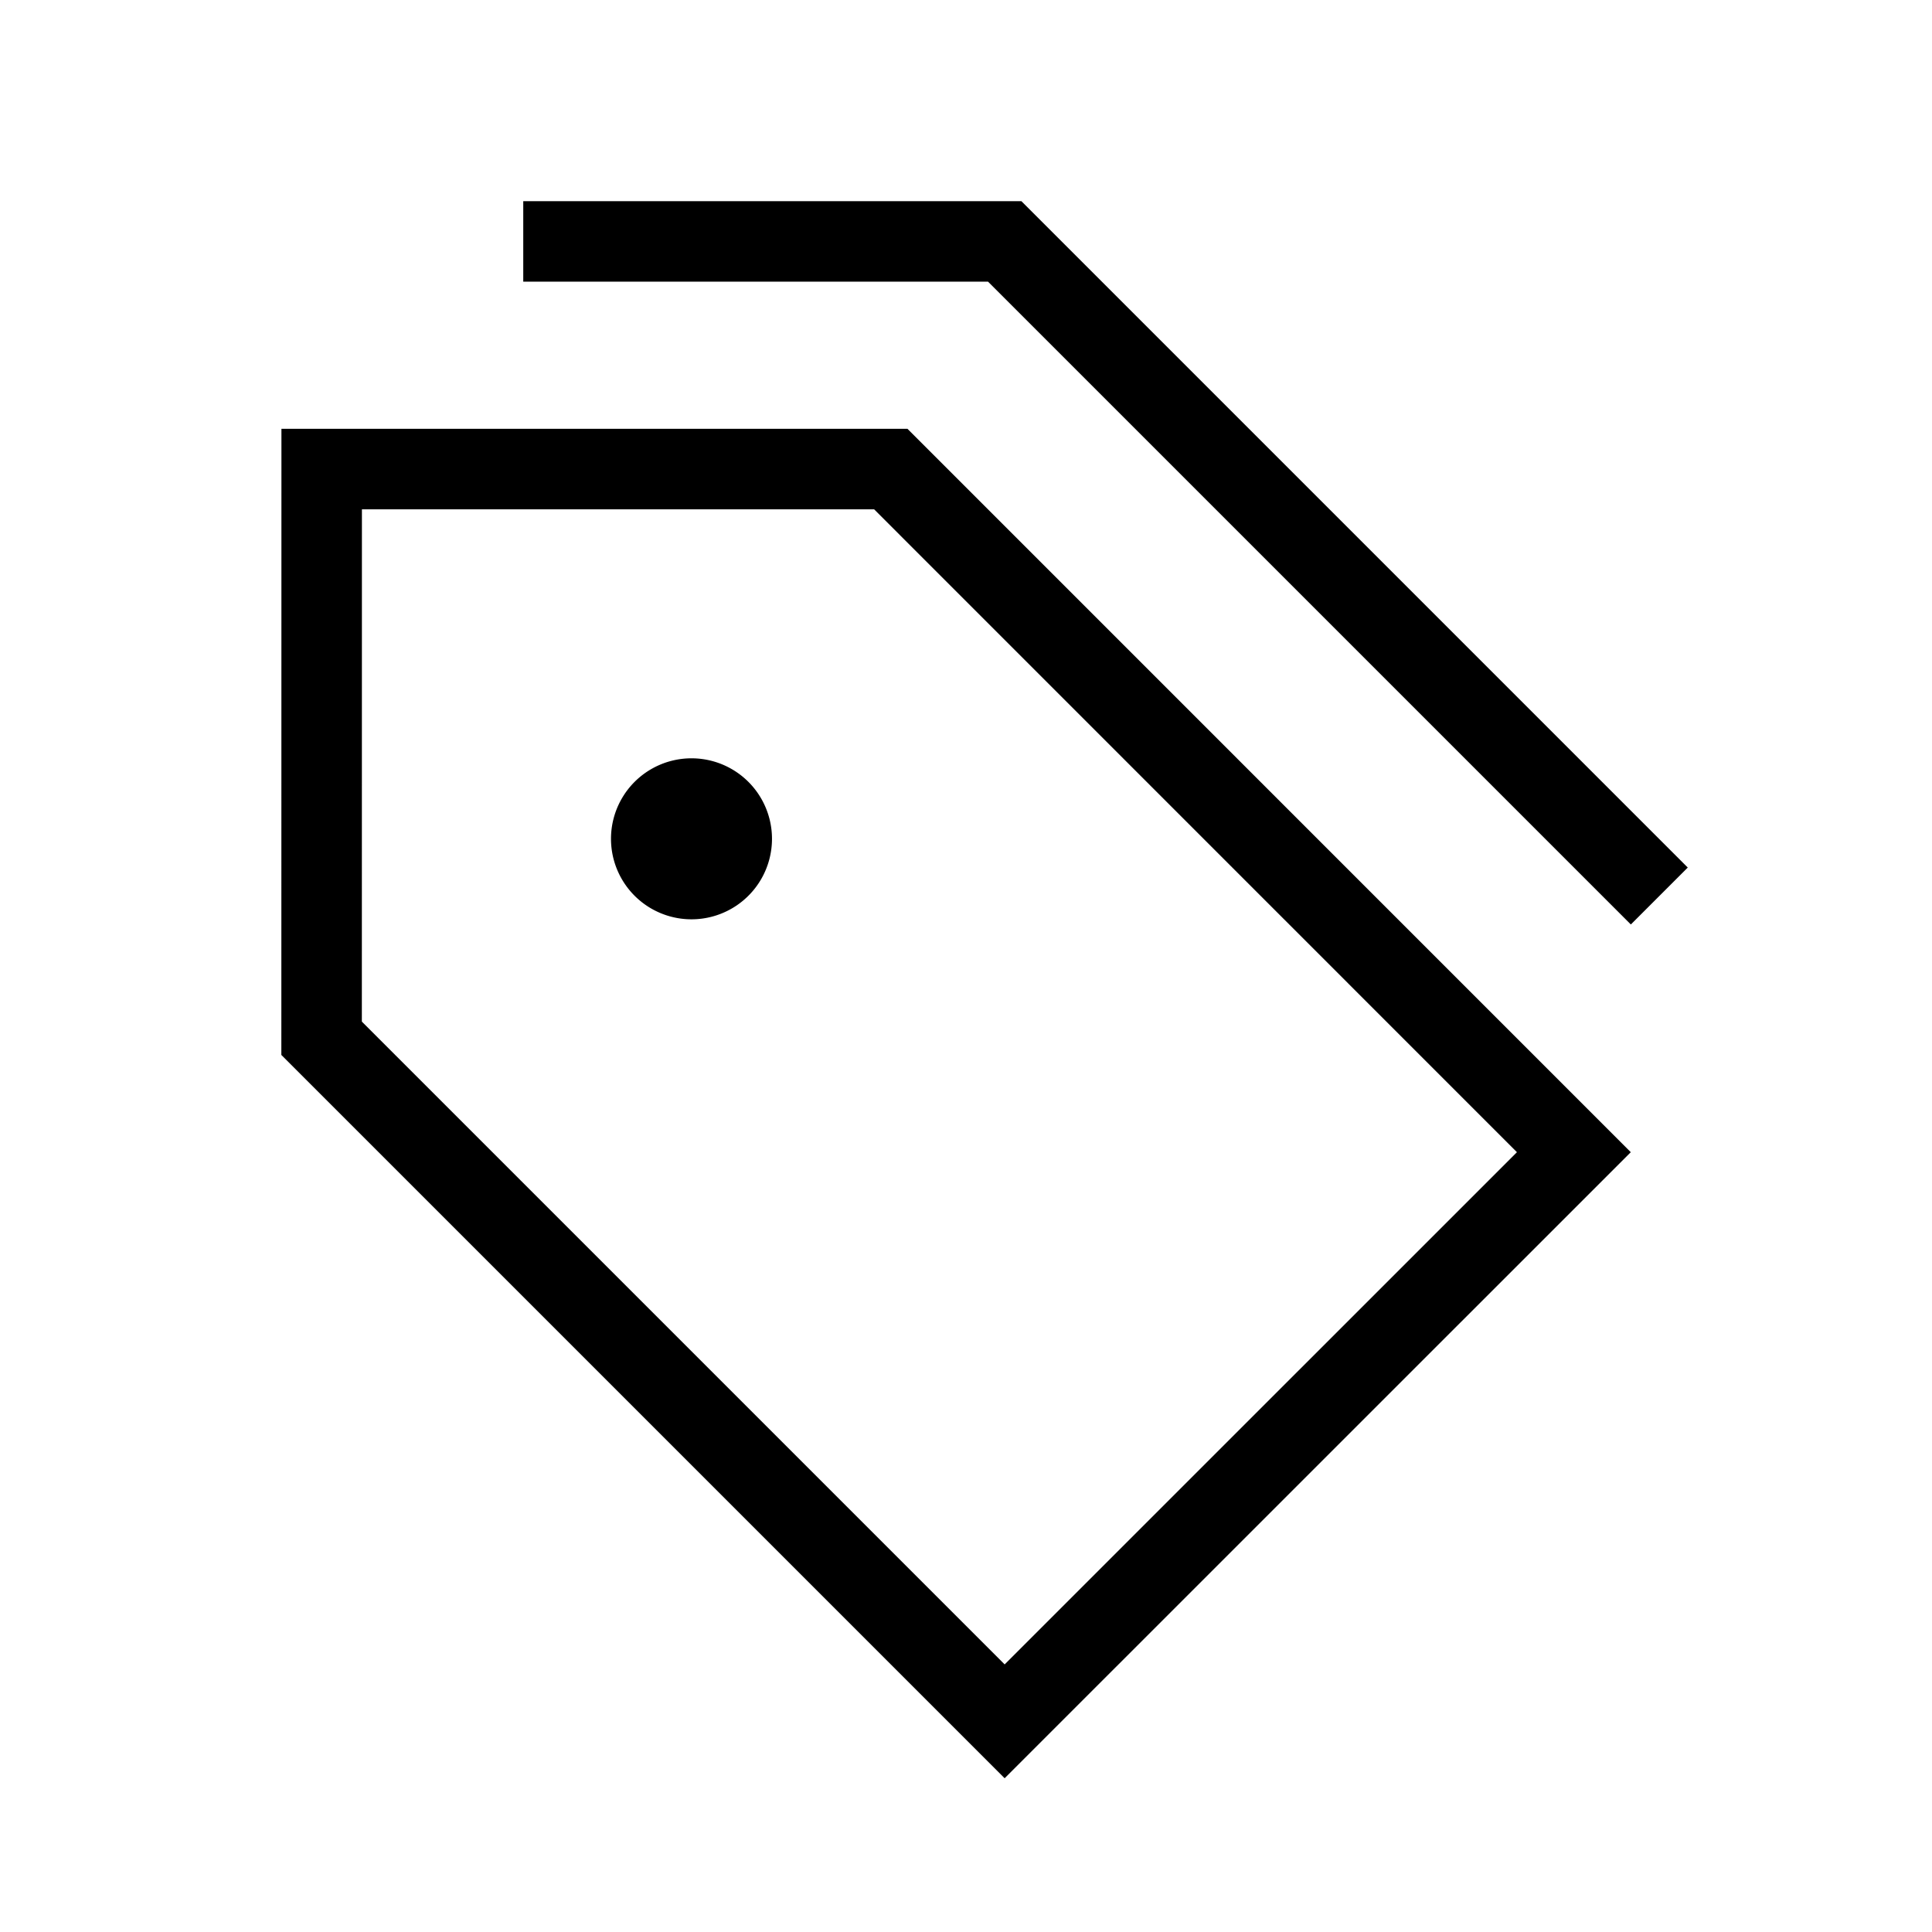 <svg xmlns="http://www.w3.org/2000/svg" width="24" height="24" fill="none">
    <path fill="currentColor" d="M8.59 10.92a.5.5 0 1 1 0-1 .5.5 0 0 1 0 1"/>
    <path stroke="currentColor" stroke-linecap="square" d="m20.259 10.777-7.778-7.778H7m-3.005 9.899 8.485 8.485 7.071-7.07-8.485-8.486H3.996zM8.59 10.92a.5.5 0 1 1 0-1 .5.5 0 0 1 0 1Z"/>
</svg>